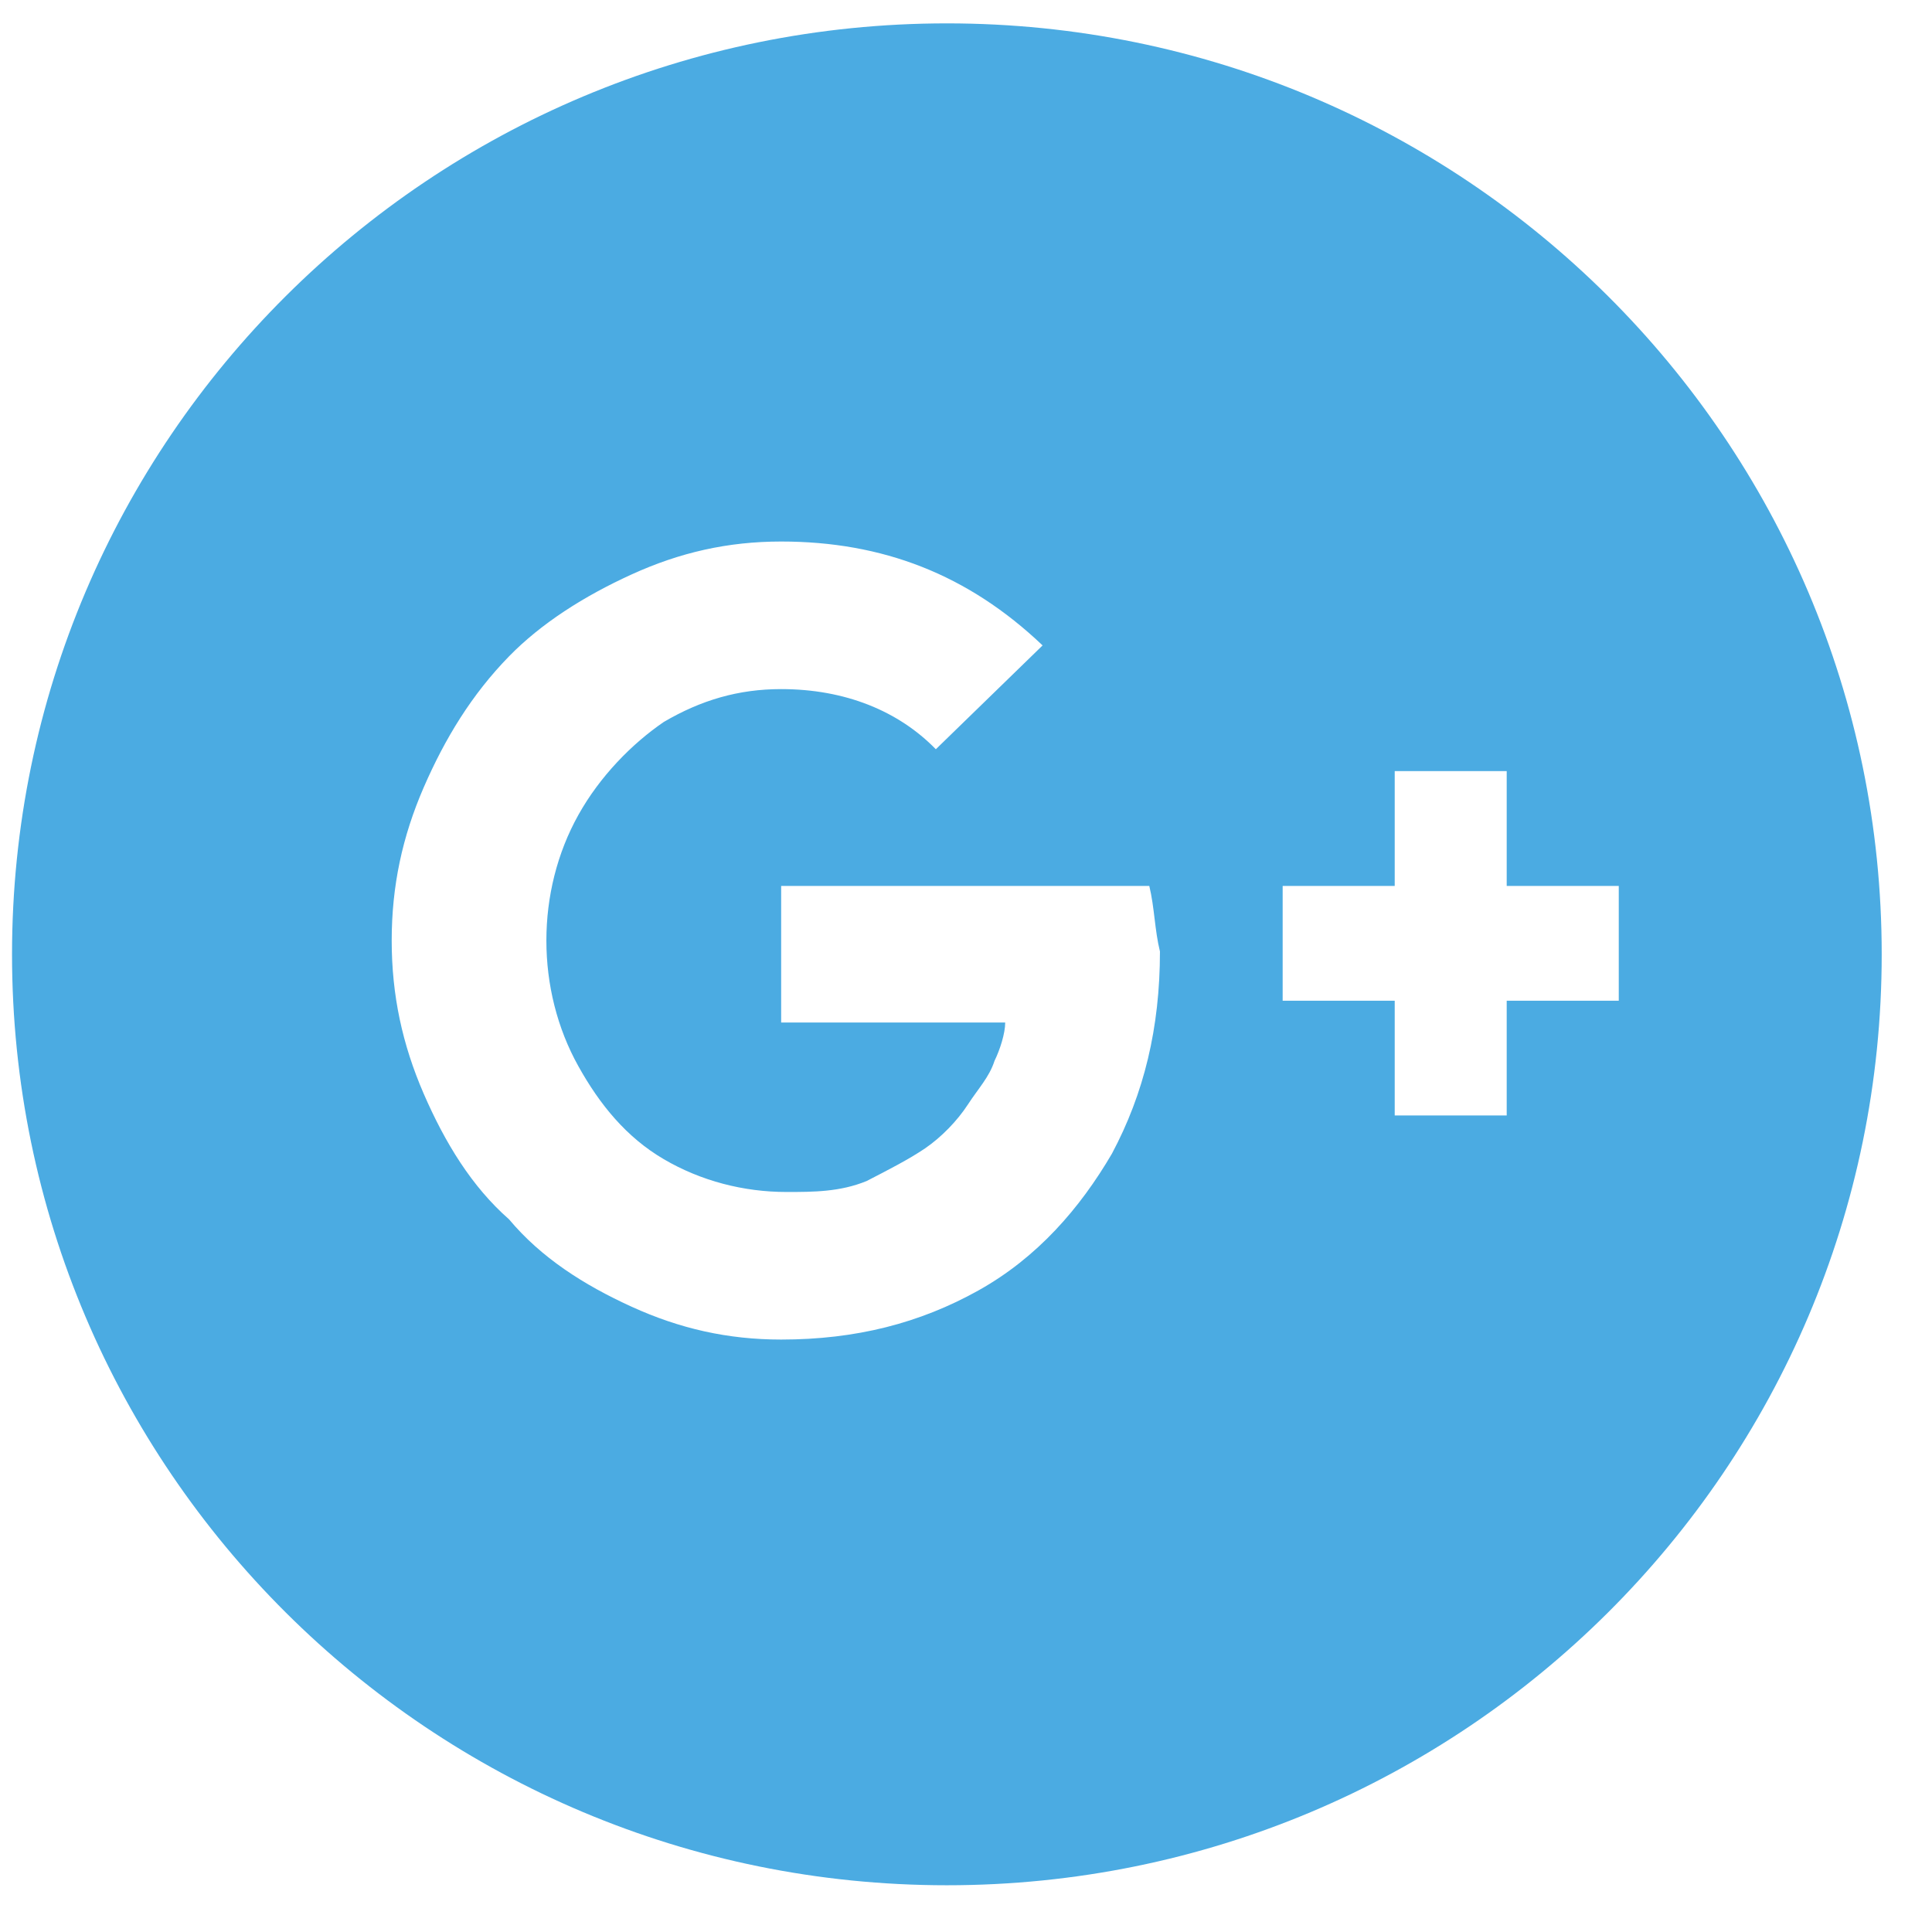 <?xml version="1.0" encoding="UTF-8"?>
<svg width="31px" height="31px" viewBox="0 0 31 31" version="1.1" xmlns="http://www.w3.org/2000/svg" xmlns:xlink="http://www.w3.org/1999/xlink">
    <!-- Generator: Sketch 41.2 (35397) - http://www.bohemiancoding.com/sketch -->
    <title>google_circle</title>
    <desc>Created with Sketch.</desc>
    <defs></defs>
    <g id="540x270" stroke="none" stroke-width="1" fill="none" fill-rule="evenodd">
        <g id="Business_card_02-Copy" transform="translate(-458, -109)" fill="#4BABE2">
            <g id="google_circle" transform="translate(457.667, 109)">
                <path d="M15.527,0.375 C7.242,0.375 0.526,7.063 0.526,15.313 C0.526,23.562 7.242,30.25 15.527,30.25 C23.811,30.25 30.526,23.562 30.526,15.313 C30.526,7.063 23.811,0.375 15.527,0.375 Z M24.509,14.215 L24.509,12.373 L22.712,12.373 L22.712,14.215 L20.914,14.215 L20.914,16.057 L22.712,16.057 L22.712,17.898 L24.509,17.898 L24.509,16.057 L26.307,16.057 L26.307,14.215 L24.509,14.215 Z M18.774,14.215 L12.867,14.215 L12.867,16.407 L16.462,16.407 C16.462,16.583 16.377,16.846 16.291,17.021 C16.206,17.284 16.034,17.46 15.863,17.723 C15.692,17.986 15.435,18.249 15.178,18.425 C14.921,18.6 14.579,18.775 14.237,18.951 C13.809,19.126 13.381,19.126 12.952,19.126 C12.268,19.126 11.583,18.951 10.984,18.6 C10.384,18.249 9.956,17.723 9.614,17.109 C9.271,16.495 9.1,15.793 9.1,15.092 C9.1,14.39 9.271,13.689 9.614,13.075 C9.956,12.461 10.47,11.935 10.984,11.584 C11.583,11.233 12.182,11.057 12.867,11.057 C13.894,11.057 14.75,11.408 15.349,12.022 L17.062,10.356 C15.863,9.216 14.493,8.689 12.867,8.689 C12.011,8.689 11.24,8.865 10.47,9.216 C9.699,9.567 9.015,10.005 8.501,10.531 C7.902,11.145 7.474,11.847 7.131,12.636 C6.789,13.425 6.618,14.215 6.618,15.092 C6.618,15.969 6.789,16.758 7.131,17.548 C7.474,18.337 7.902,19.039 8.501,19.565 C9.015,20.179 9.699,20.617 10.47,20.968 C11.24,21.319 12.011,21.494 12.867,21.494 C14.065,21.494 15.093,21.231 16.034,20.705 C16.976,20.179 17.661,19.389 18.174,18.512 C18.688,17.548 18.945,16.495 18.945,15.267 C18.859,14.916 18.859,14.566 18.774,14.215 Z" id="Combined-Shape"></path>
            </g>
        </g>
    </g>
</svg>